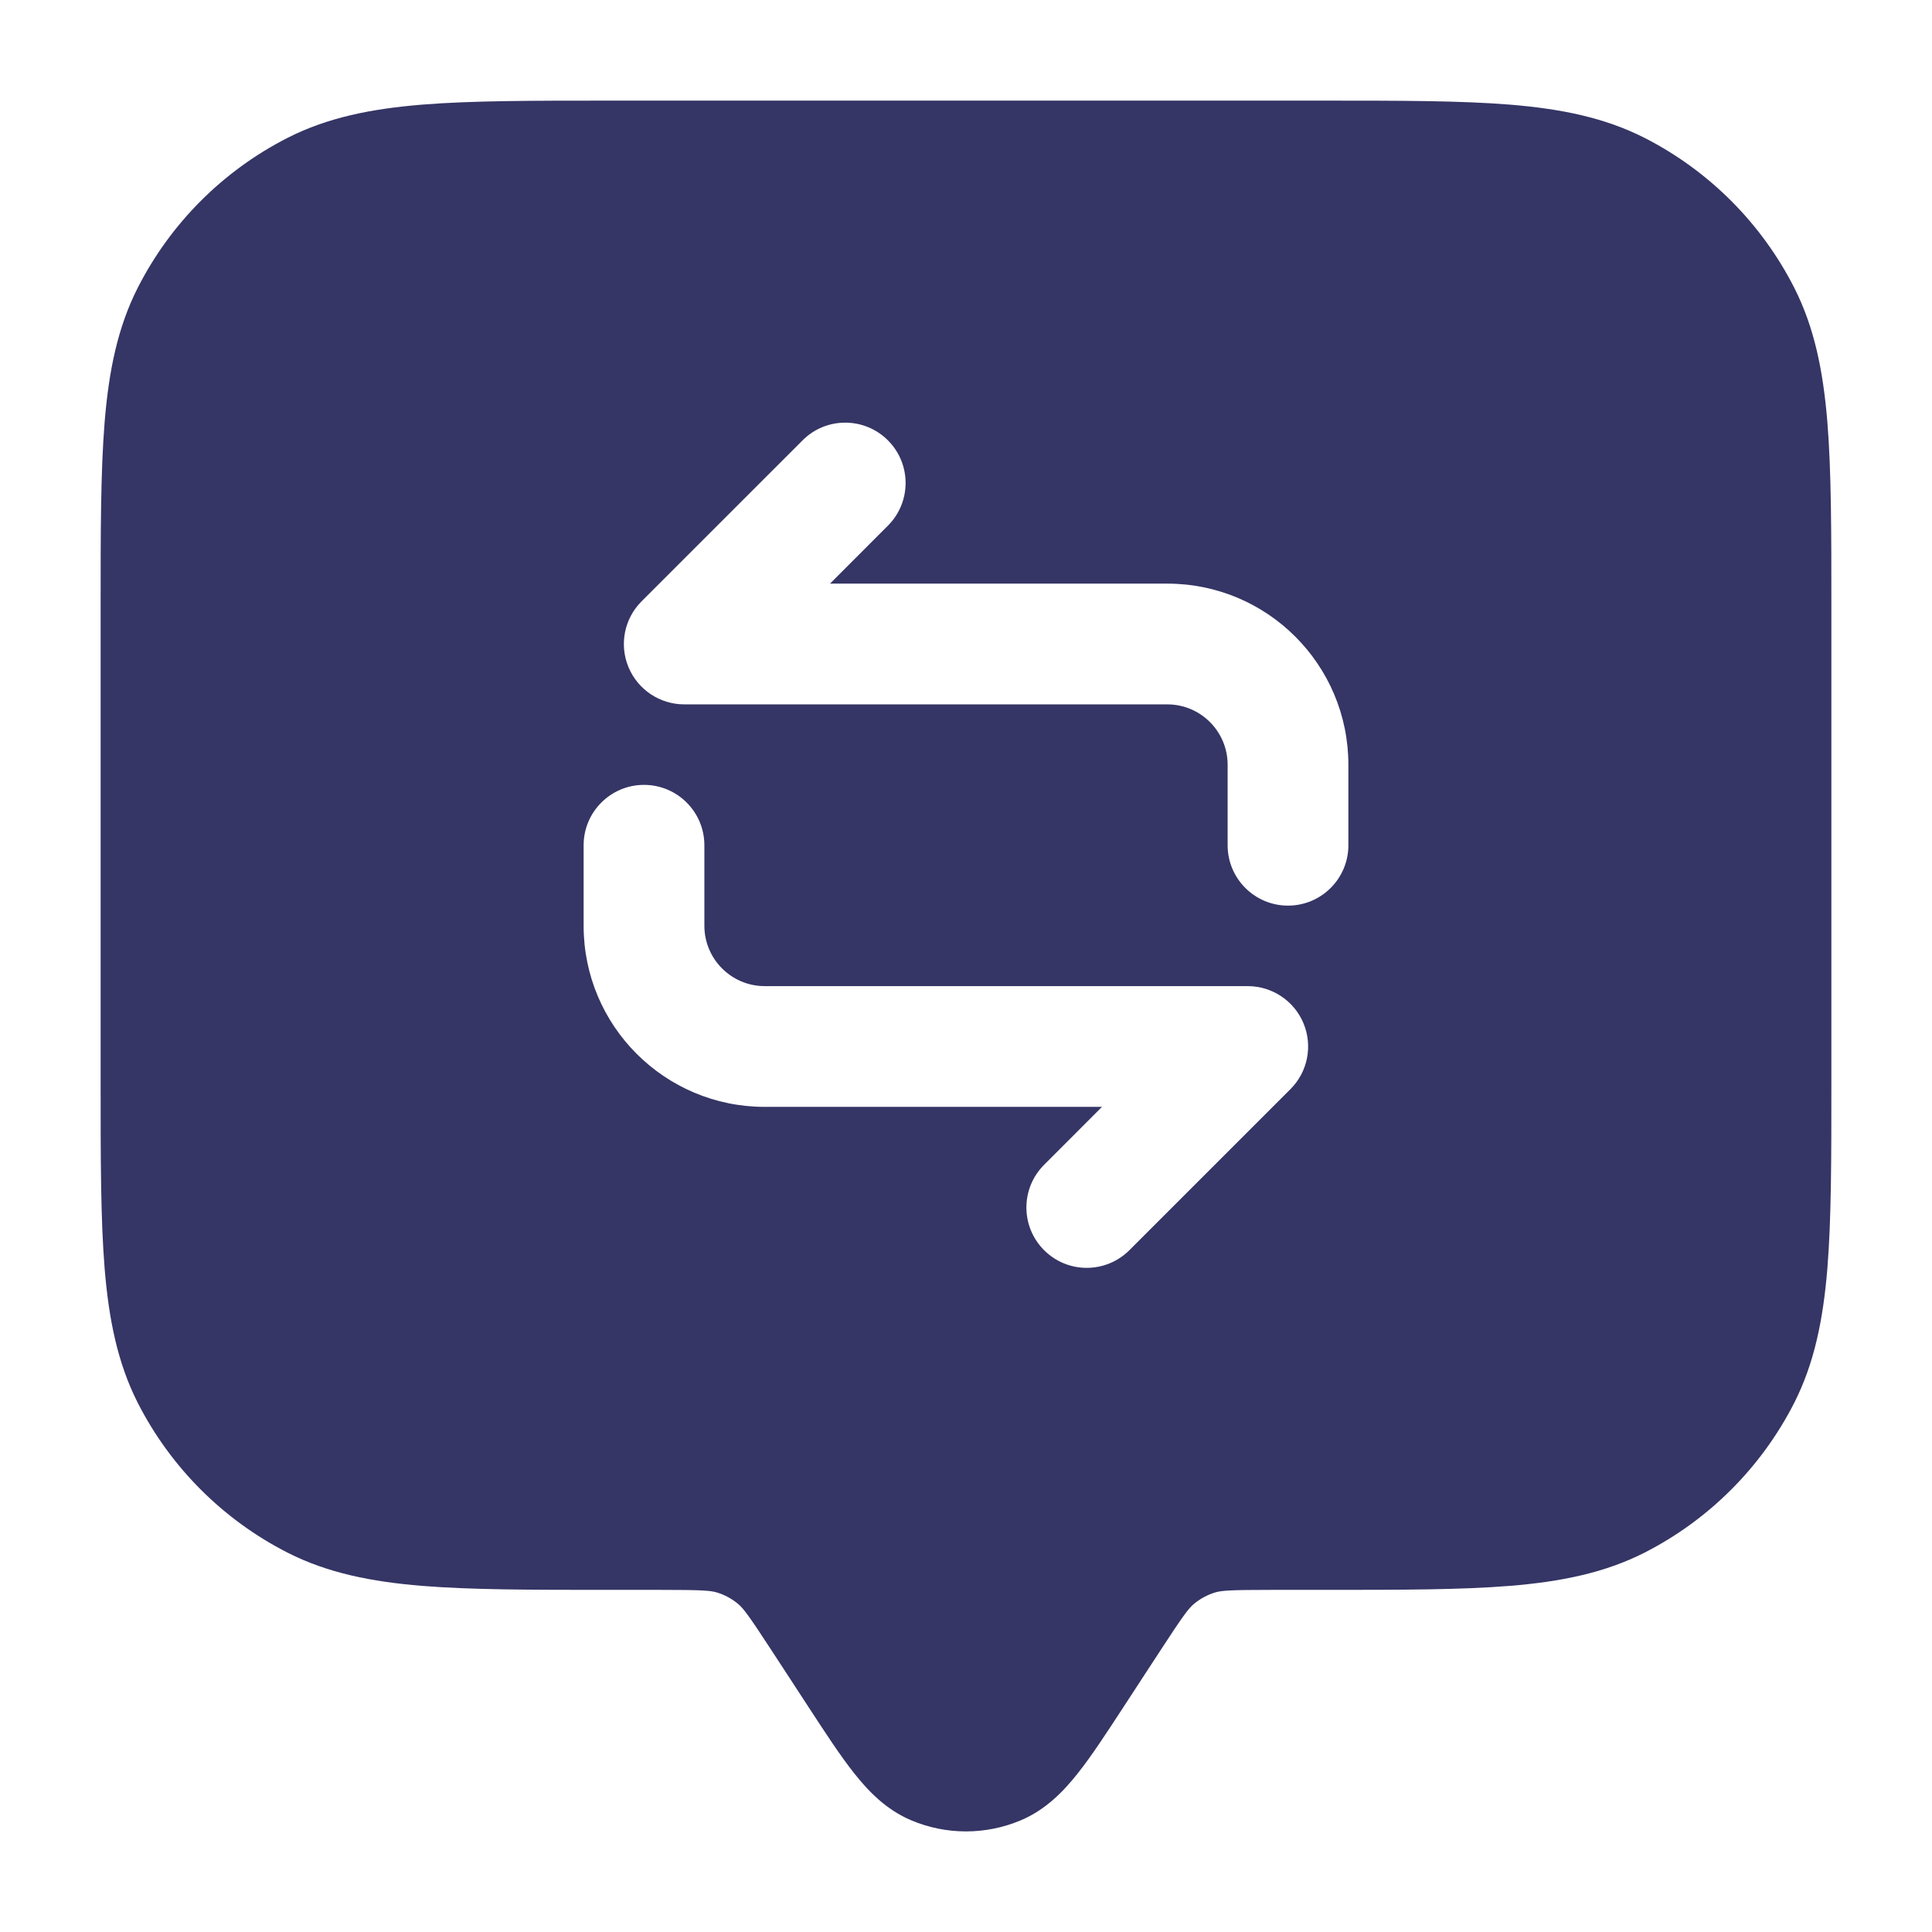 <svg width="24" height="24" viewBox="0 0 24 24" fill="none" xmlns="http://www.w3.org/2000/svg">
<path fill-rule="evenodd" clip-rule="evenodd" d="M7.567 1.25H16.433C17.385 1.25 18.146 1.25 18.76 1.3C19.39 1.352 19.932 1.46 20.43 1.713C21.229 2.121 21.879 2.771 22.287 3.571C22.54 4.068 22.648 4.61 22.7 5.24C22.75 5.854 22.75 6.615 22.75 7.567V13.433C22.75 14.385 22.75 15.146 22.7 15.76C22.648 16.39 22.54 16.932 22.287 17.43C21.879 18.229 21.229 18.879 20.43 19.287C19.932 19.54 19.39 19.648 18.76 19.7C18.146 19.75 17.385 19.75 16.433 19.75H15.8C15.277 19.75 15.174 19.758 15.092 19.783C14.997 19.812 14.909 19.86 14.832 19.924C14.766 19.979 14.703 20.061 14.418 20.498L13.95 21.215C13.742 21.534 13.559 21.814 13.39 22.027C13.216 22.247 12.993 22.482 12.677 22.614C12.244 22.796 11.756 22.796 11.323 22.614C11.007 22.482 10.784 22.247 10.61 22.027C10.441 21.814 10.258 21.534 10.05 21.215L9.582 20.498C9.297 20.061 9.234 19.979 9.168 19.924C9.091 19.86 9.003 19.812 8.908 19.783C8.826 19.758 8.723 19.75 8.201 19.75H7.567C6.615 19.75 5.854 19.75 5.24 19.7C4.61 19.648 4.068 19.54 3.571 19.287C2.771 18.879 2.121 18.229 1.713 17.43C1.46 16.932 1.352 16.39 1.3 15.76C1.25 15.146 1.25 14.385 1.25 13.433V7.567C1.25 6.615 1.25 5.854 1.3 5.24C1.352 4.61 1.46 4.068 1.713 3.571C2.121 2.771 2.771 2.121 3.571 1.713C4.068 1.46 4.61 1.352 5.24 1.3C5.854 1.25 6.615 1.25 7.567 1.25ZM16 11.25C16.414 11.25 16.75 10.914 16.75 10.5V9.5C16.75 8.257 15.743 7.25 14.5 7.25H10.311L11.03 6.53C11.323 6.237 11.323 5.763 11.03 5.47C10.737 5.177 10.262 5.177 9.97 5.47L7.97 7.47C7.755 7.684 7.691 8.007 7.807 8.287C7.923 8.567 8.197 8.75 8.5 8.75H14.5C14.914 8.75 15.25 9.086 15.25 9.5V10.5C15.25 10.914 15.586 11.25 16 11.25ZM8 9.75C7.586 9.75 7.25 10.086 7.25 10.5V11.5C7.25 12.743 8.257 13.75 9.5 13.75H13.689L12.97 14.47C12.677 14.763 12.677 15.237 12.97 15.53C13.262 15.823 13.737 15.823 14.03 15.53L16.03 13.53C16.245 13.316 16.309 12.993 16.193 12.713C16.077 12.433 15.803 12.25 15.5 12.25H9.5C9.086 12.25 8.75 11.914 8.75 11.5V10.5C8.75 10.086 8.414 9.75 8 9.75Z" fill="#353566"/>
</svg>
